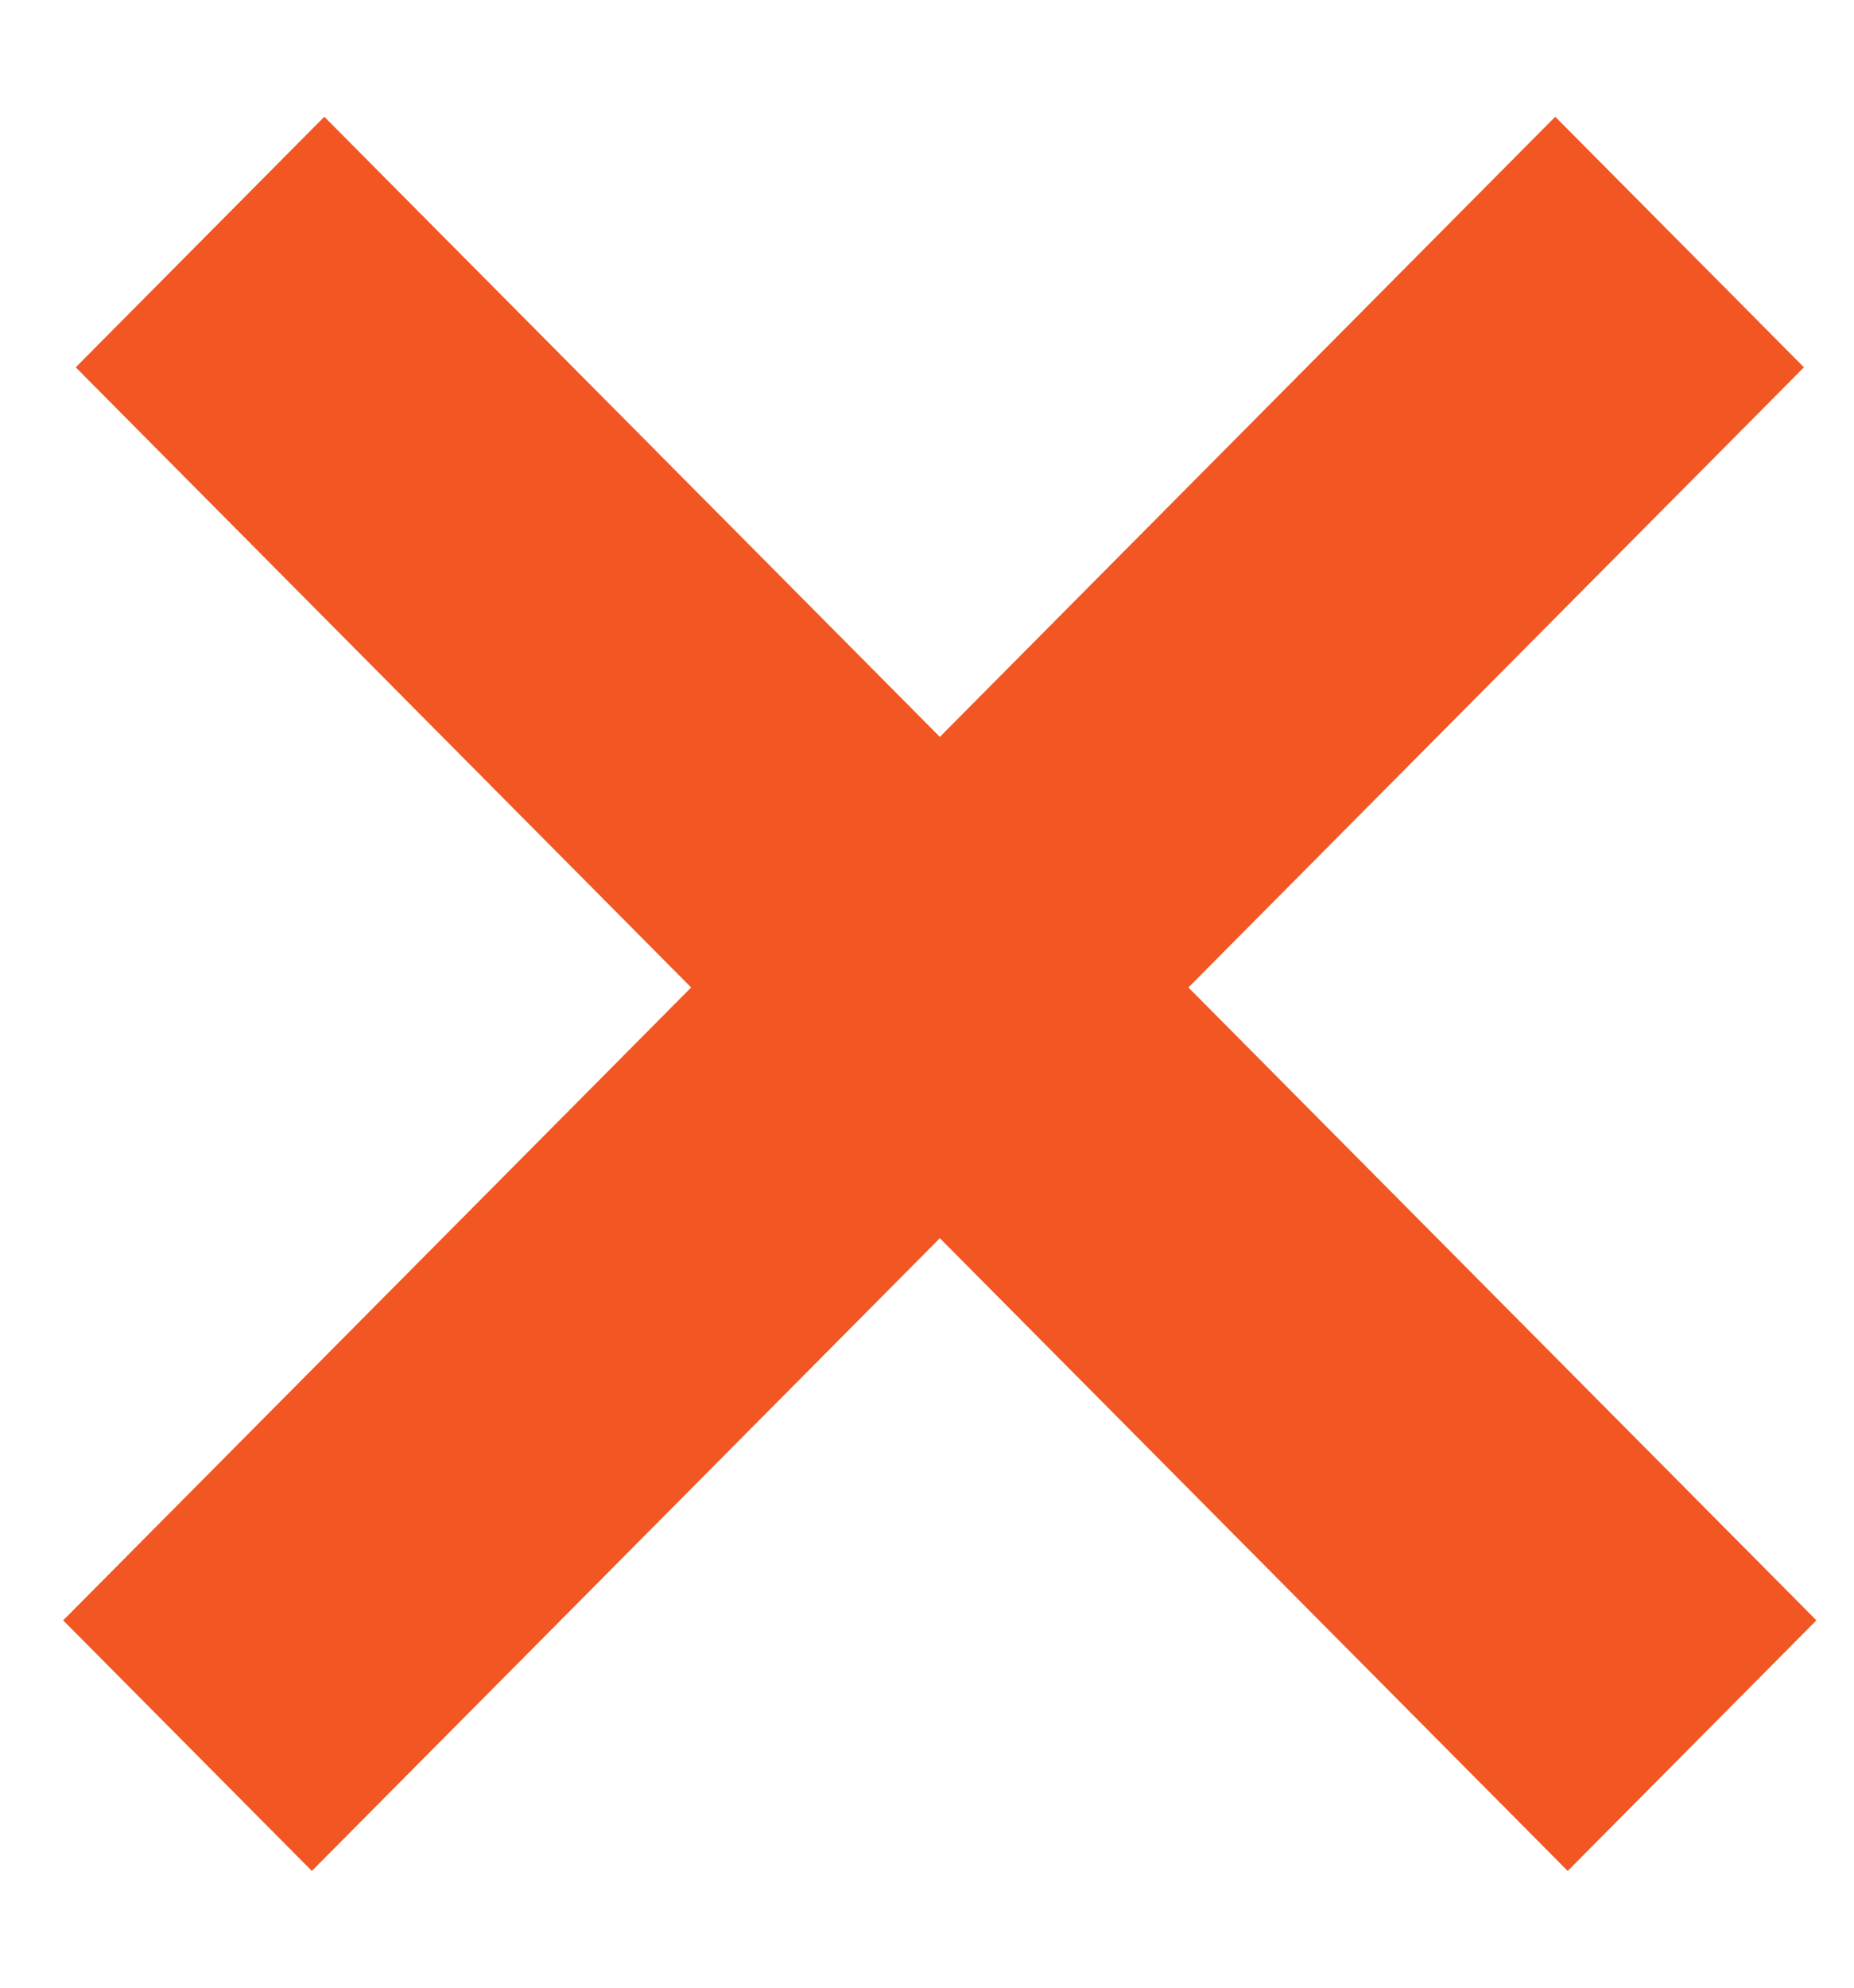 <svg width="14" height="15" viewBox="0 0 14 15" fill="none" xmlns="http://www.w3.org/2000/svg">
<path d="M7.097 5.561L2.449 0.881L0.572 2.772L5.219 7.452L0.477 12.228L2.355 14.119L7.097 9.344L11.838 14.119L13.716 12.228L8.974 7.452L13.622 2.772L11.744 0.881L7.097 5.561Z" fill="#F15623"/>
</svg>
